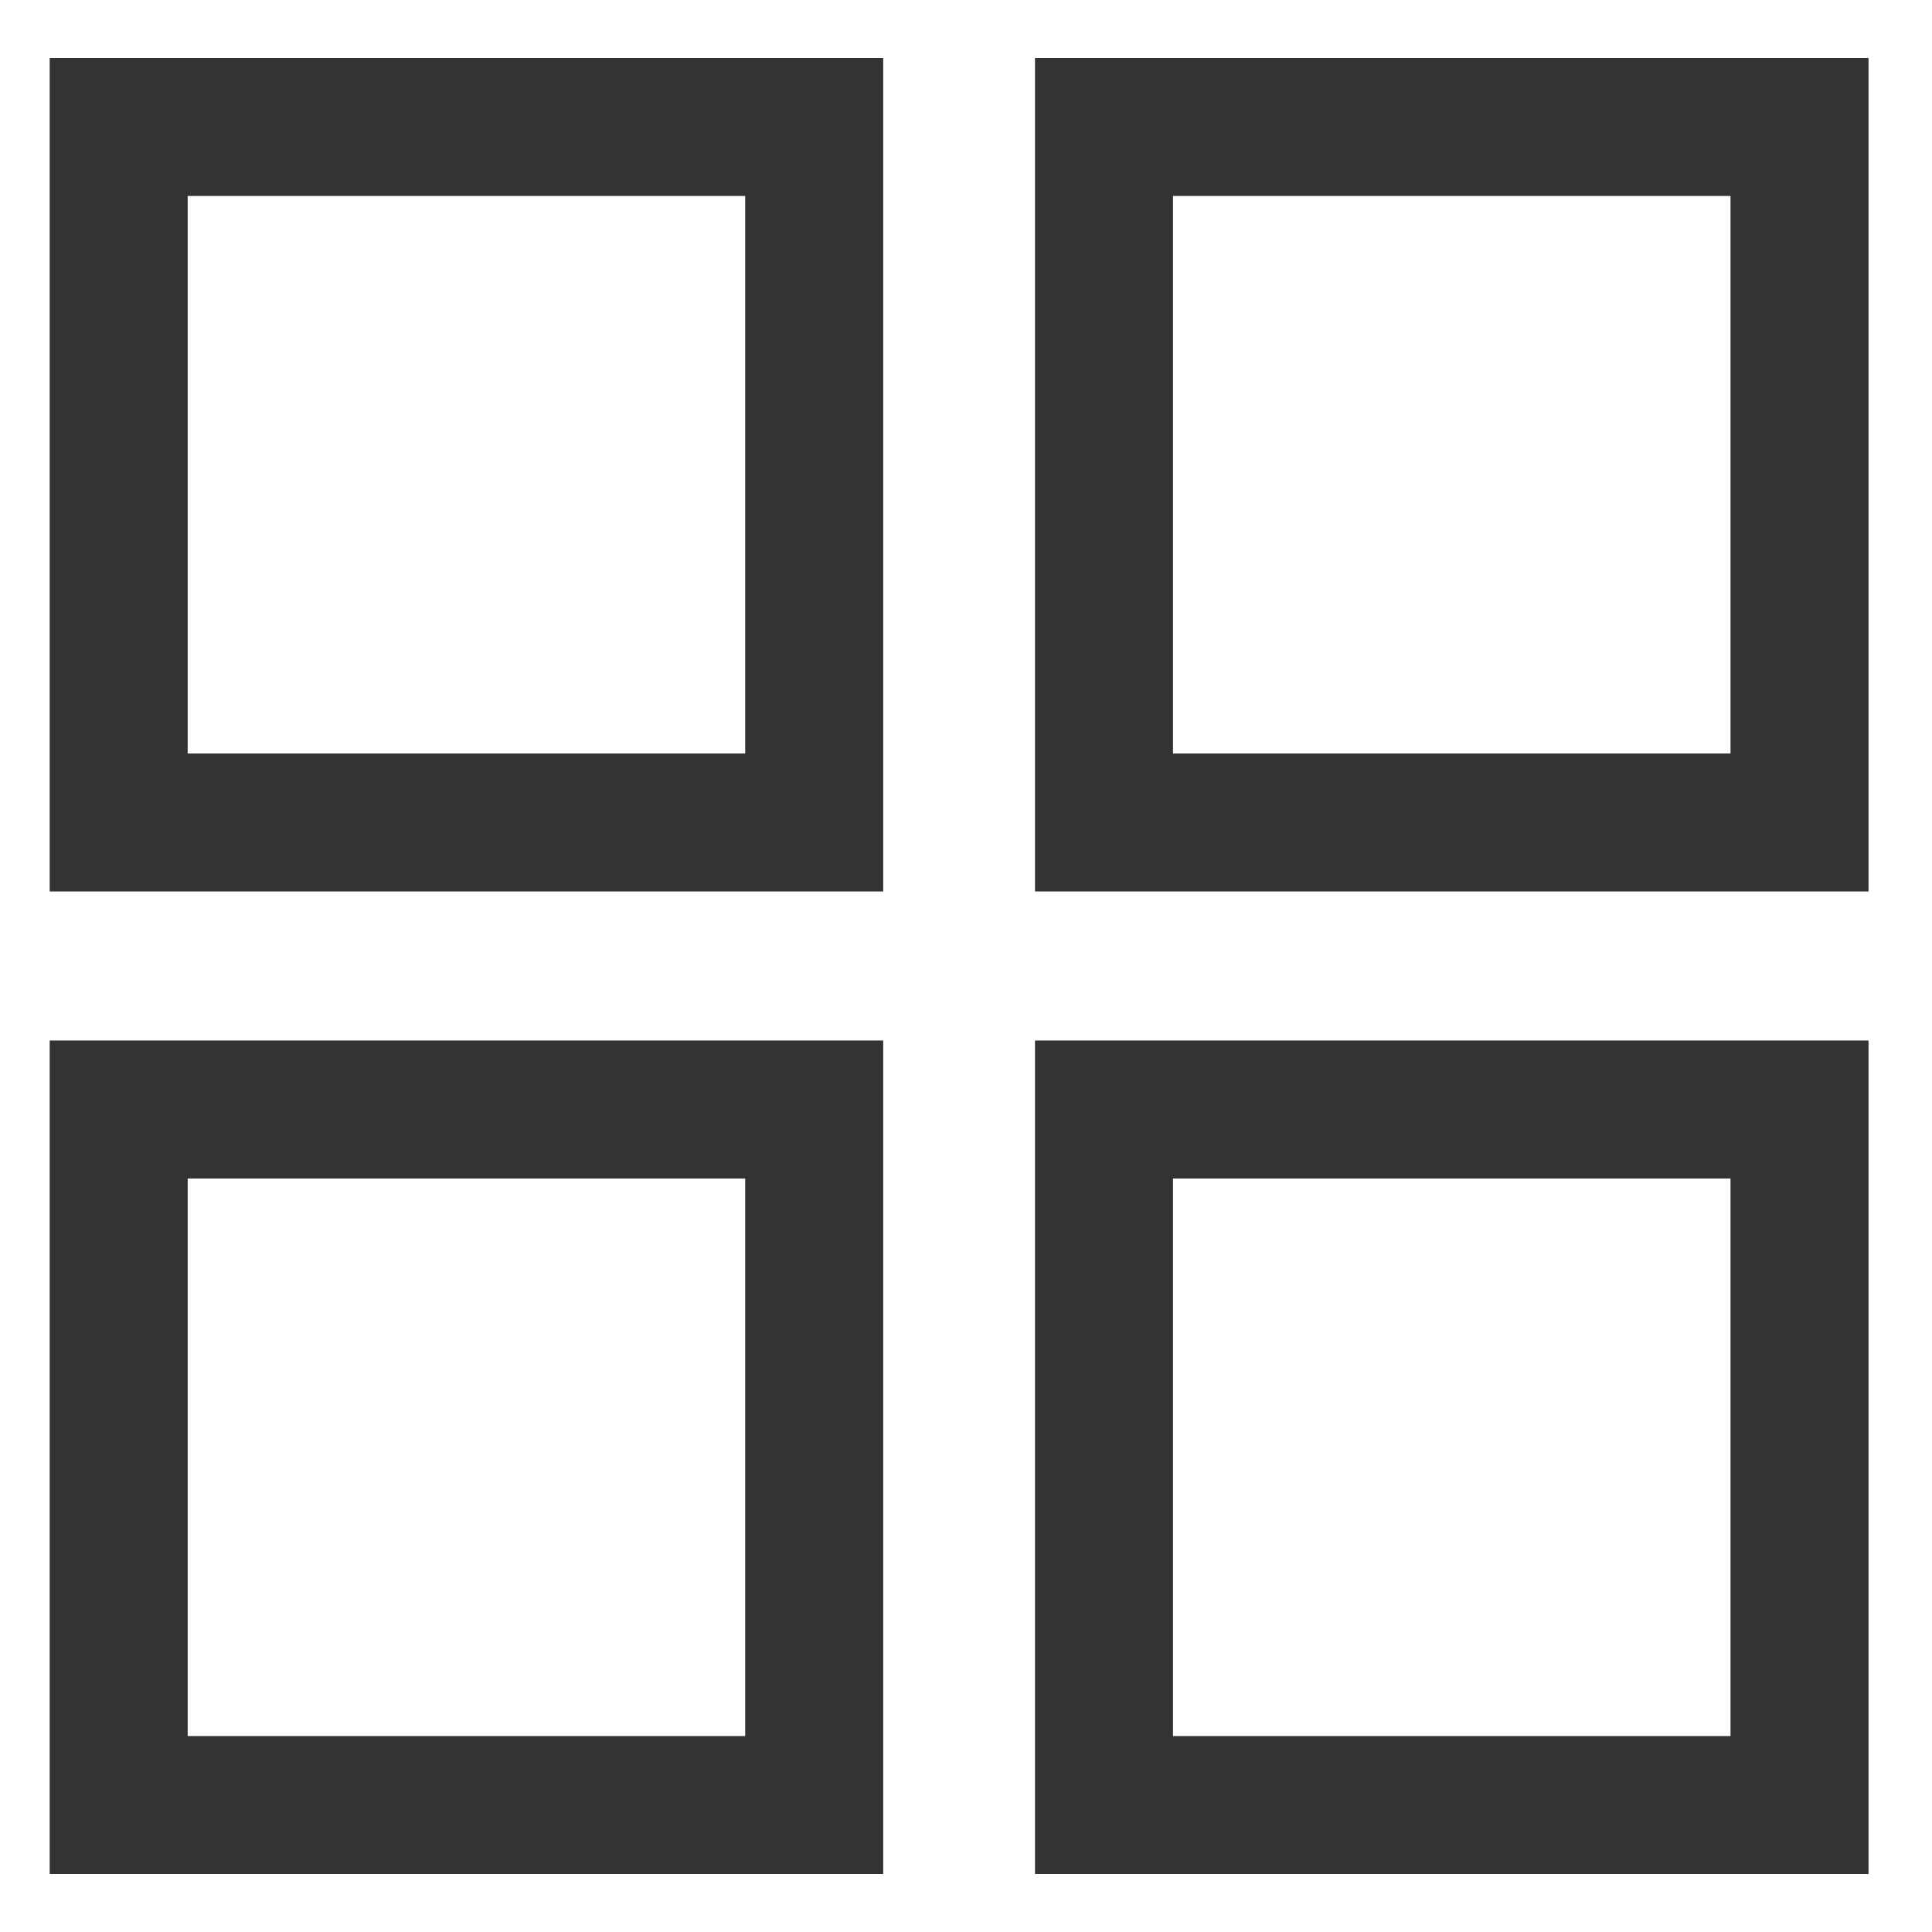 <?xml version="1.0" encoding="utf-8"?>
<!-- Generator: Adobe Illustrator 25.1.0, SVG Export Plug-In . SVG Version: 6.00 Build 0)  -->
<svg version="1.1" id="Layer_1" xmlns="http://www.w3.org/2000/svg" xmlns:xlink="http://www.w3.org/1999/xlink" x="0px" y="0px"
	 viewBox="0 0 70 70" style="enable-background:new 0 0 70 70;" xml:space="preserve">
<style type="text/css">
	.st0{fill:#333333;}
</style>
<g>
	<path class="st0" d="M27,7.1v20.2H6.8V7.1H27 M32,2.1H1.8v30.2H32V2.1L32,2.1z"/>
</g>
<g>
	<path class="st0" d="M62.7,7.1v20.2H42.5V7.1H62.7 M67.7,2.1H37.5v30.2h30.2V2.1L67.7,2.1z"/>
</g>
<g>
	<path class="st0" d="M27,42.7v20.2H6.8V42.7H27 M32,37.7H1.8v30.2H32V37.7L32,37.7z"/>
</g>
<g>
	<path class="st0" d="M62.7,42.7v20.2H42.5V42.7H62.7 M67.7,37.7H37.5v30.2h30.2V37.7L67.7,37.7z"/>
</g>
</svg>
